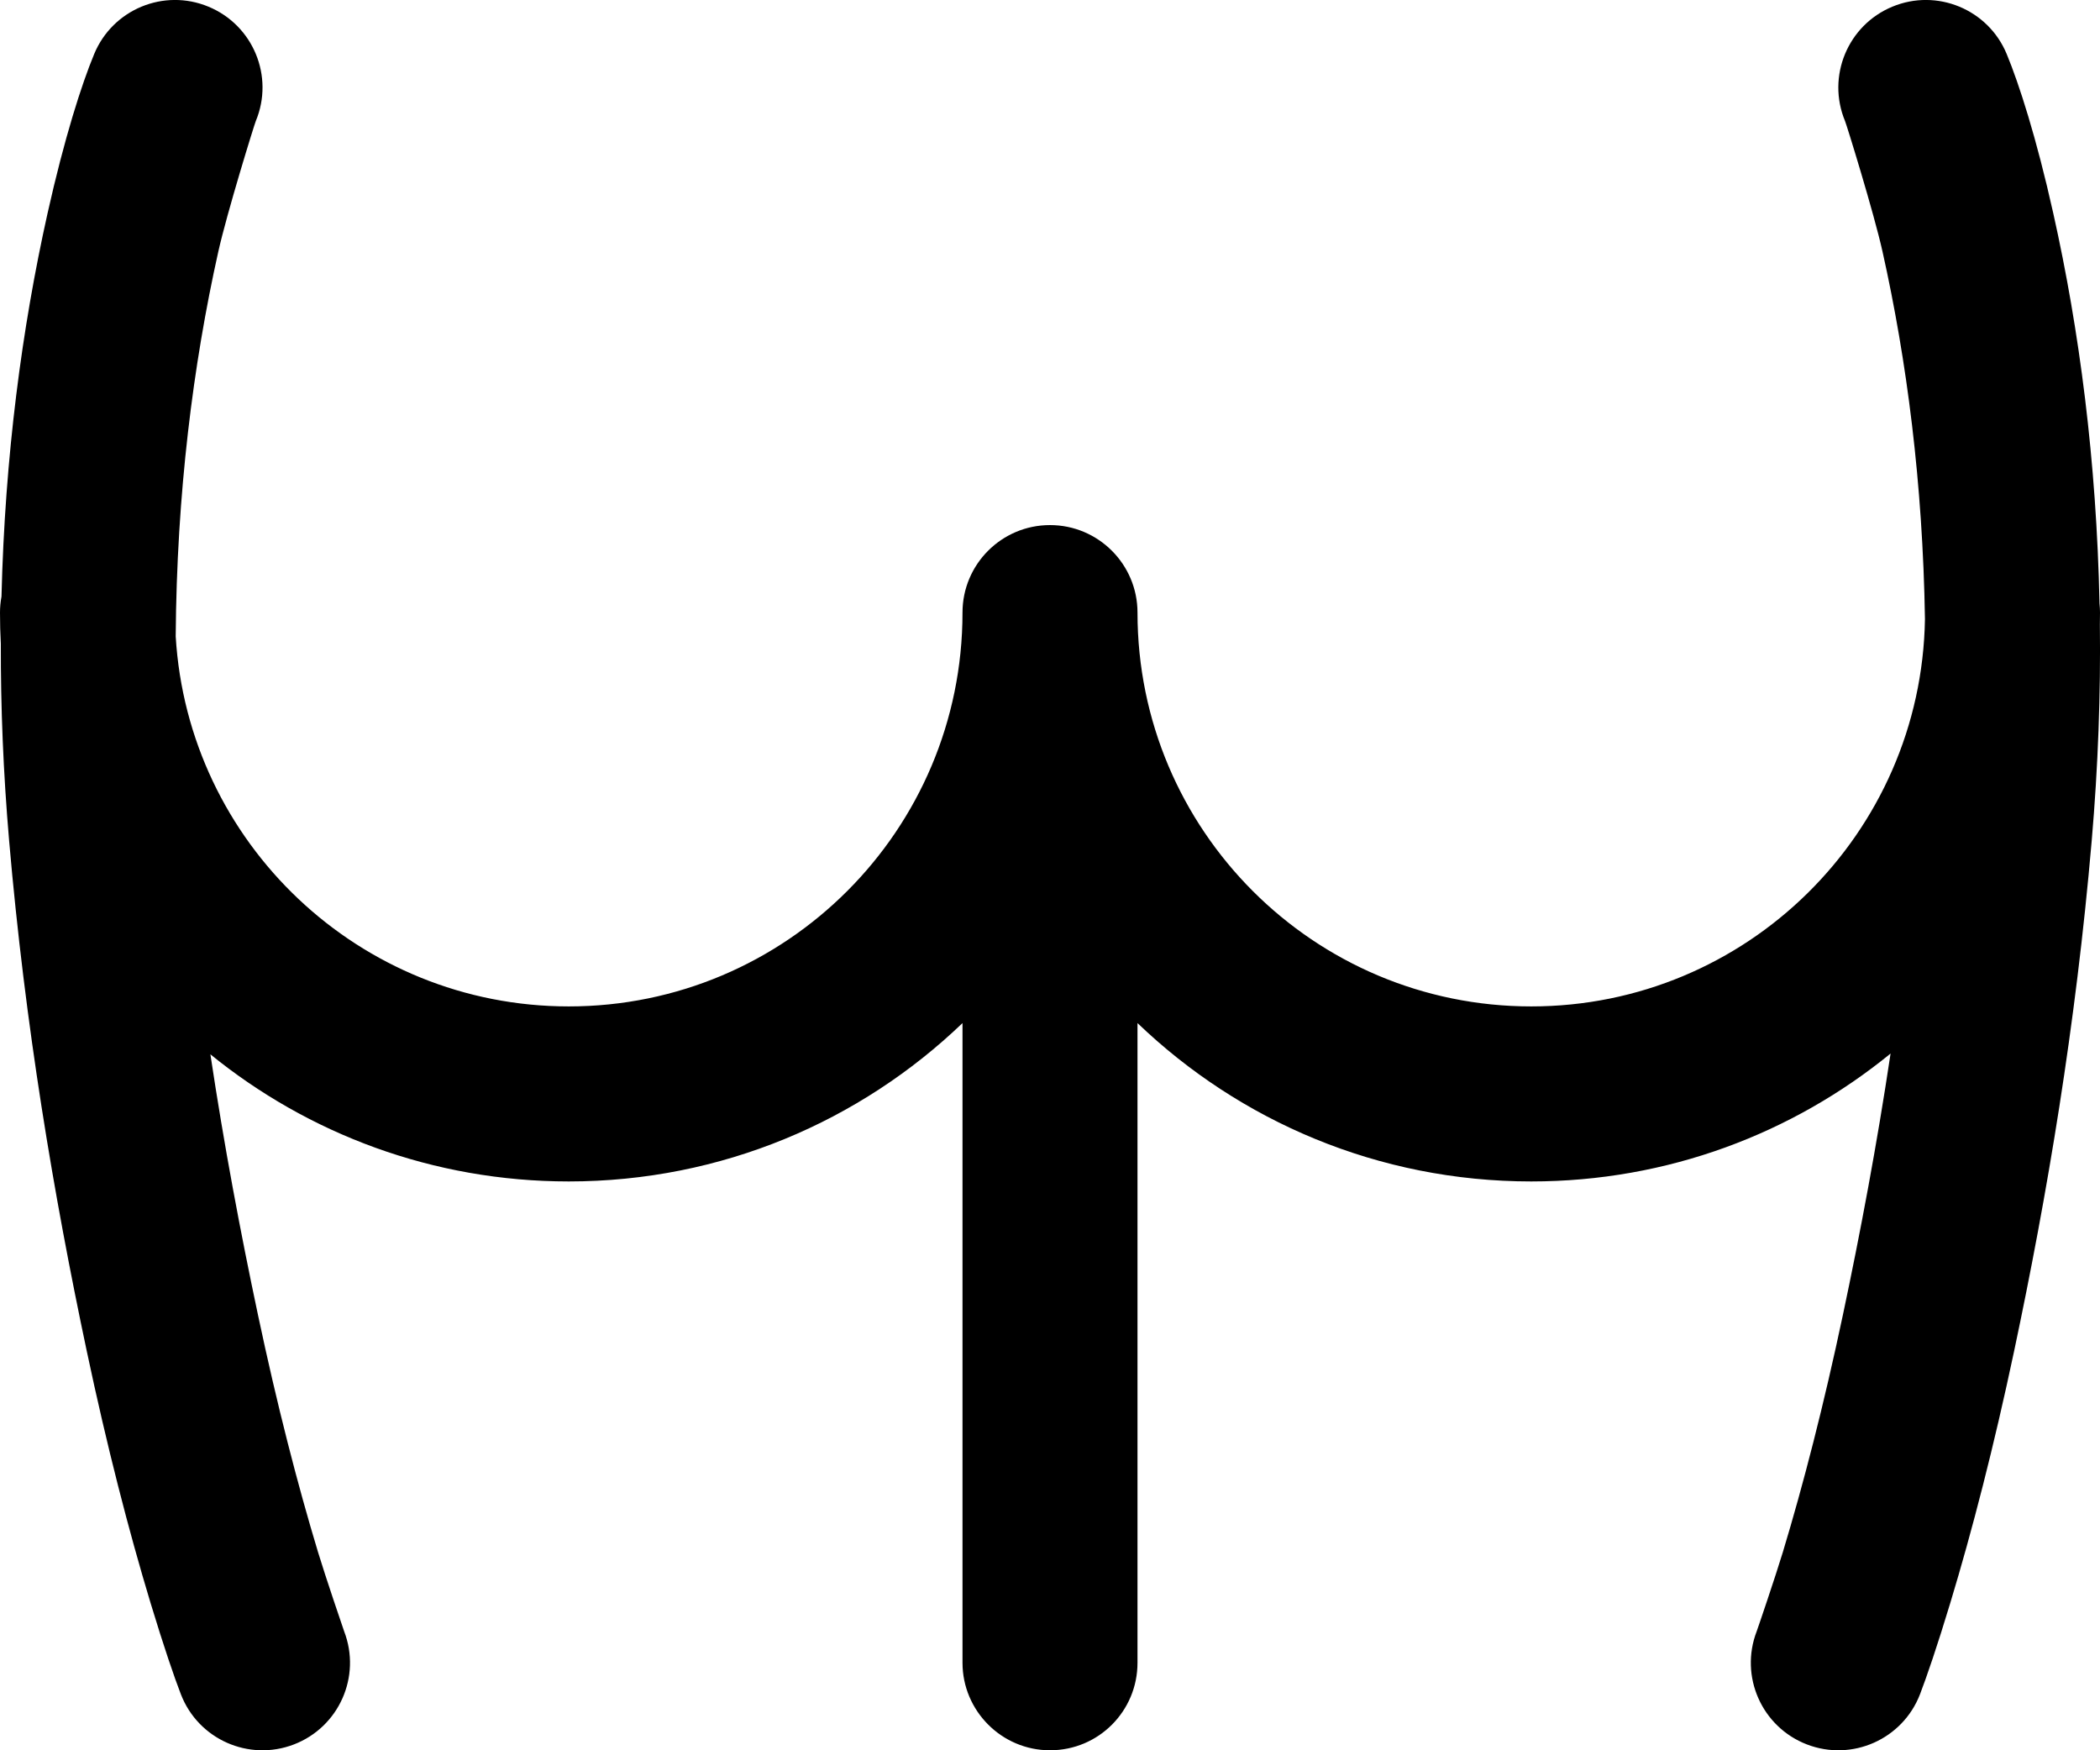 <svg width="48" height="40" viewBox="0 0 48 40" fill="none" xmlns="http://www.w3.org/2000/svg">
<path fill-rule="evenodd" clip-rule="evenodd" d="M26 37.999C26 39.104 25.112 40 24 40C22.895 40 22 39.098 22 37.999V23.381C19.664 25.622 16.493 27 13 27C9.895 27 7.045 25.912 4.809 24.095C5.122 26.178 5.496 28.16 5.895 30.043C6.334 32.116 6.803 33.931 7.27 35.474C7.432 36.009 7.843 37.219 7.866 37.281C8.263 38.312 7.75 39.469 6.719 39.866C5.688 40.263 4.531 39.75 4.134 38.719C3.987 38.34 3.746 37.639 3.441 36.633C2.942 34.983 2.445 33.058 1.982 30.872C1.229 27.319 0.573 23.435 0.209 19.218C0.075 17.664 0.015 16.161 0.019 14.711C0.006 14.476 0 14.239 0 14C0 13.874 0.012 13.752 0.034 13.633C0.112 10.427 0.502 7.497 1.086 4.879C1.473 3.146 1.869 1.917 2.153 1.234C2.576 0.213 3.746 -0.271 4.766 0.153C5.787 0.576 6.271 1.746 5.847 2.766C5.808 2.862 5.187 4.868 4.99 5.75C4.413 8.334 4.039 11.281 4.016 14.543C4.297 19.261 8.212 23 13 23C17.971 23 22 18.971 22 14C22 12.896 22.895 12 24 12C24.552 12 25.052 12.224 25.414 12.586C25.776 12.948 26 13.448 26 14C26 18.971 30.029 23 35 23C39.922 23 43.92 19.05 43.999 14.147C43.95 11.042 43.583 8.229 43.029 5.75C42.833 4.868 42.212 2.862 42.172 2.766C41.749 1.746 42.233 0.576 43.253 0.153C44.273 -0.271 45.444 0.213 45.867 1.234C46.15 1.917 46.547 3.146 46.933 4.879C47.528 7.541 47.92 10.525 47.989 13.794C47.996 13.862 48 13.93 48 14C48 14.09 47.999 14.18 47.997 14.269C48.016 15.854 47.958 17.505 47.81 19.218C47.447 23.435 46.791 27.319 46.038 30.872C45.575 33.058 45.078 34.983 44.578 36.633C44.274 37.639 44.032 38.34 43.886 38.719C43.489 39.75 42.331 40.263 41.3 39.866C40.27 39.469 39.756 38.312 40.153 37.281C40.177 37.219 40.588 36.009 40.75 35.474C41.217 33.931 41.686 32.116 42.125 30.043C42.525 28.154 42.9 26.166 43.213 24.077C40.974 25.904 38.115 27 35 27C31.507 27 28.336 25.622 26 23.381V37.999Z" fill="black"/>
</svg>
